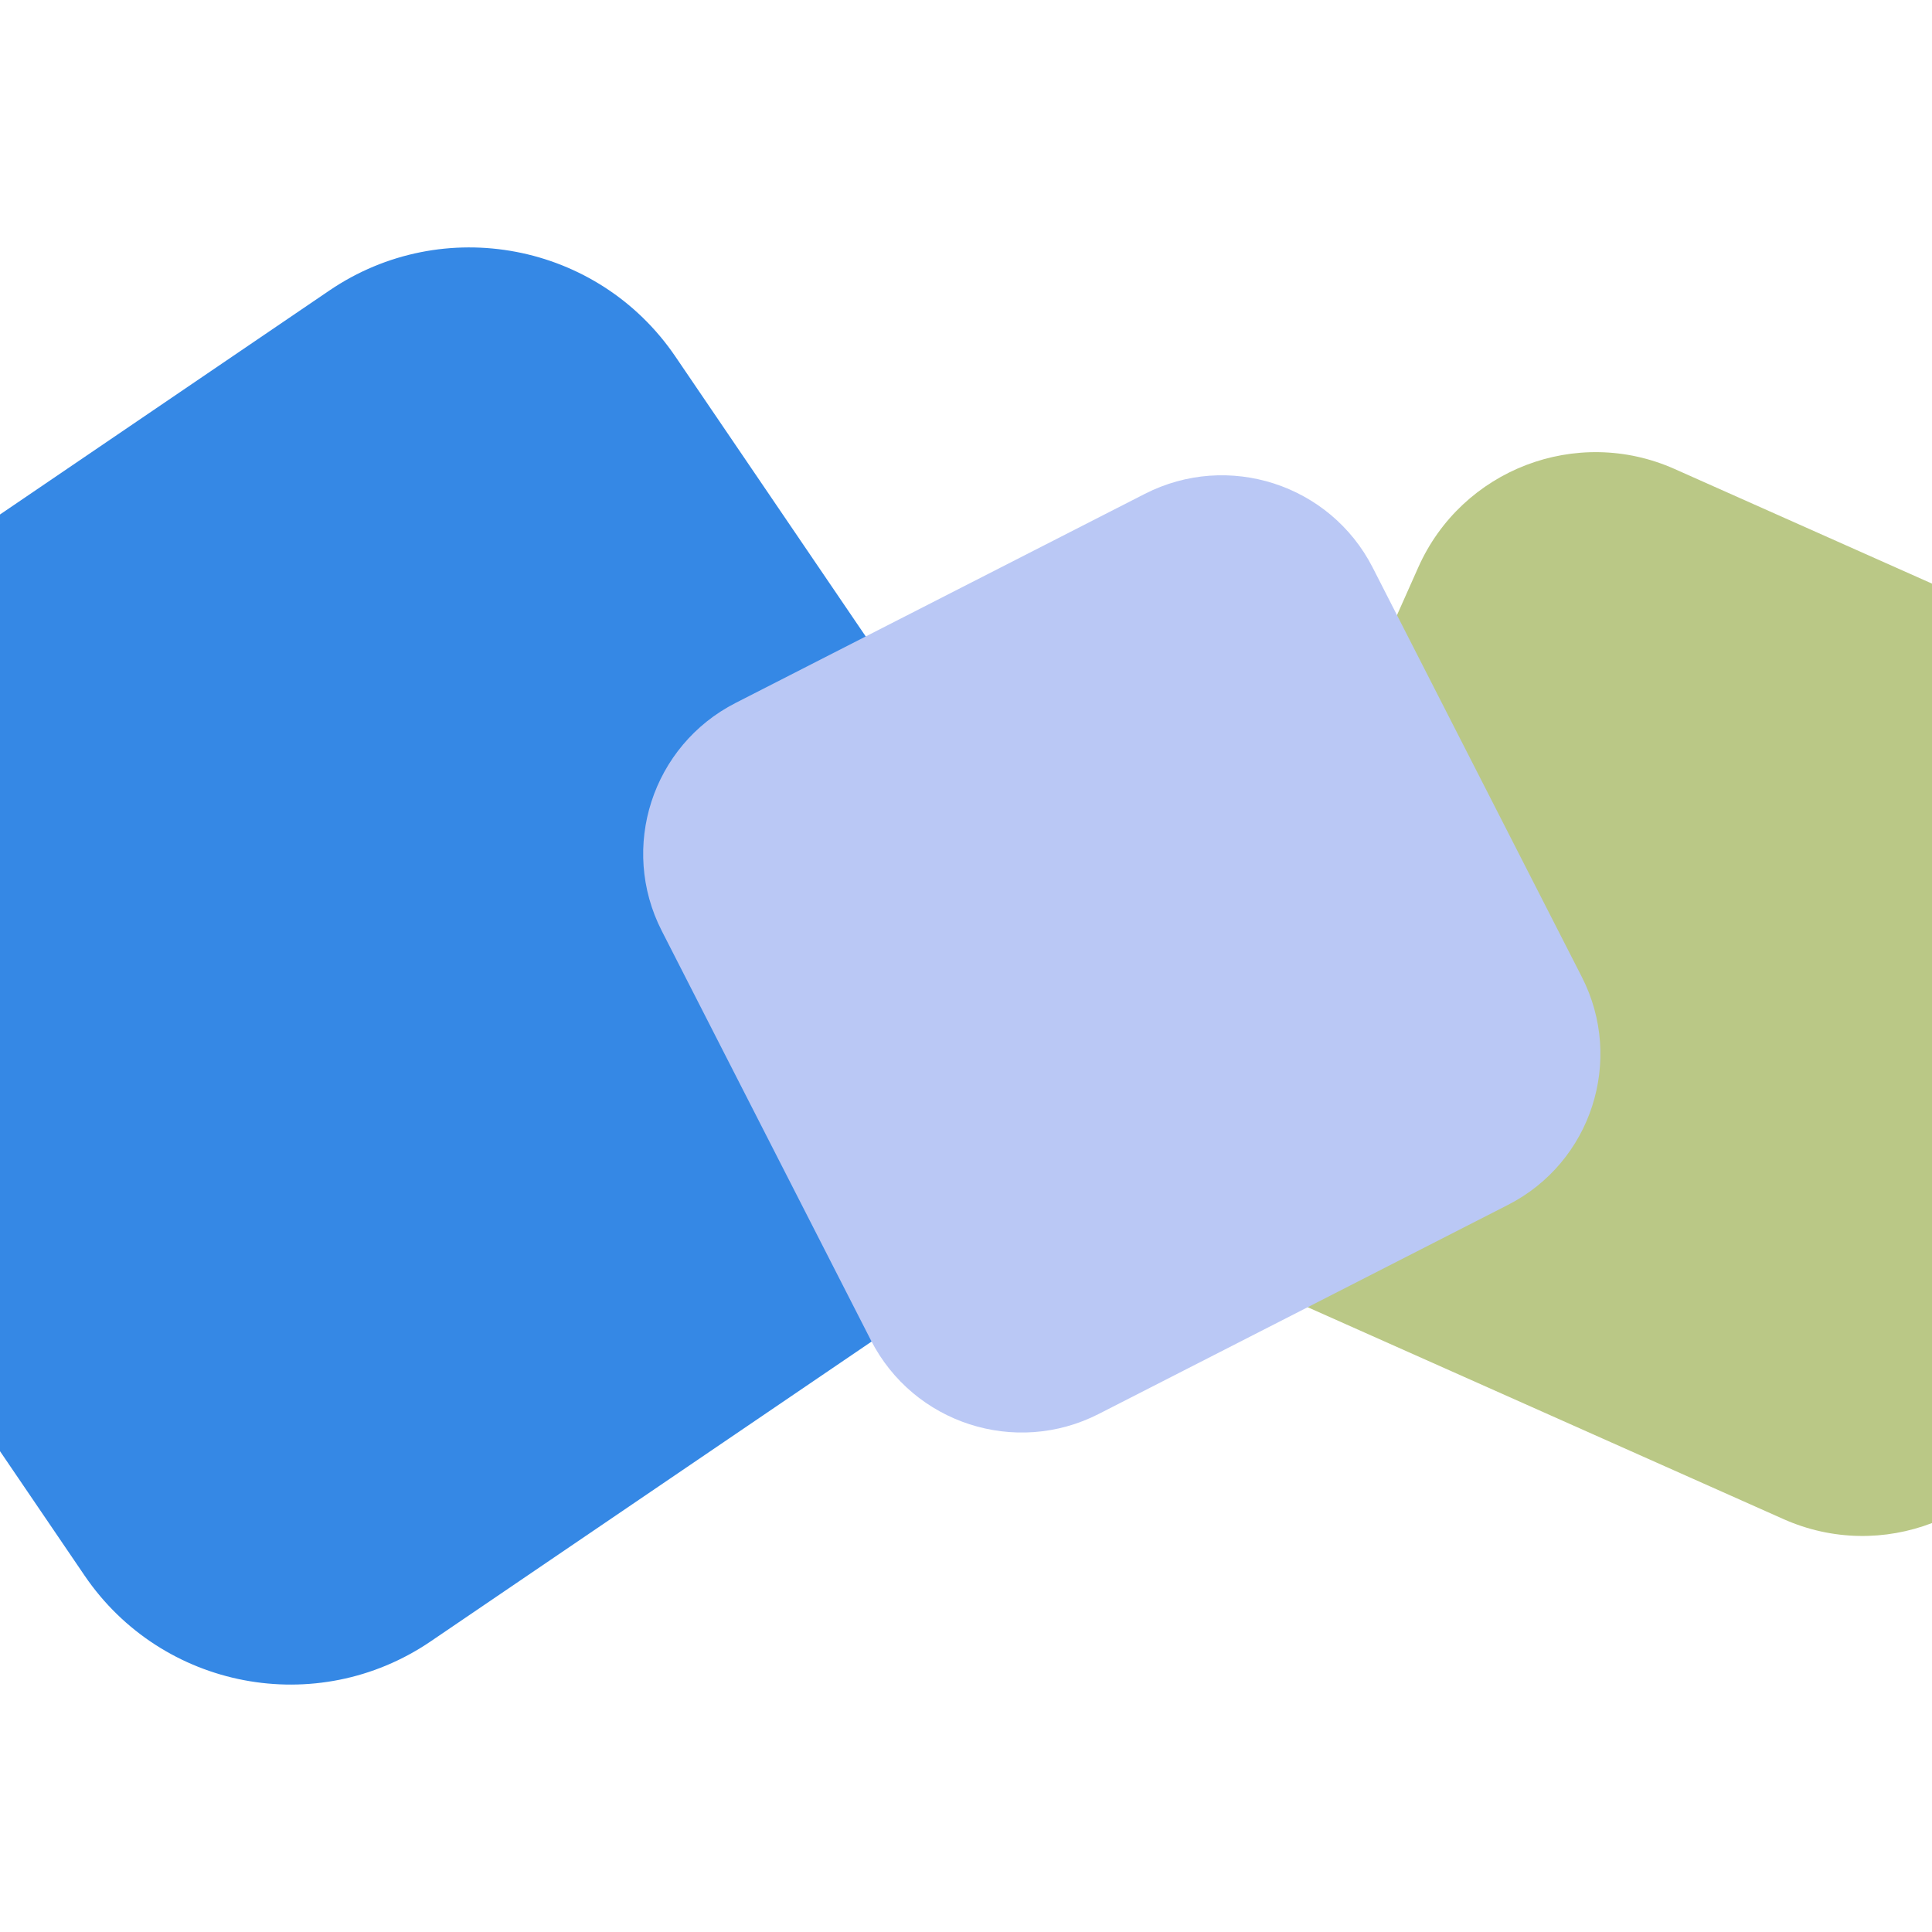 <?xml version="1.0" encoding="UTF-8" standalone="no" ?>
<!DOCTYPE svg PUBLIC "-//W3C//DTD SVG 1.1//EN" "http://www.w3.org/Graphics/SVG/1.1/DTD/svg11.dtd">
<svg xmlns="http://www.w3.org/2000/svg" xmlns:xlink="http://www.w3.org/1999/xlink" version="1.1" width="1000" height="1000" viewBox="0 0 500 500" xml:space="preserve">
<desc>Created with Fabric.js 4.6.0</desc>
<defs>
</defs>
<g transform="matrix(0.85 1.25 -1.25 0.85 98.33 250)" id="v8zFZJHcDDM4anX4sl5kU"  >
<path style="stroke: rgb(76,103,180); stroke-width: 0; stroke-dasharray: none; stroke-linecap: butt; stroke-dashoffset: 0; stroke-linejoin: miter; stroke-miterlimit: 4; fill: rgb(53,136,229); fill-rule: nonzero; opacity: 1;" vector-effect="non-scaling-stroke"  transform=" translate(0, 0)" d="M -100.5 -57.861 C -100.5 -81.41 -81.41 -100.5 -57.861 -100.5 L 57.861 -100.5 L 57.861 -100.5 C 81.41 -100.5 100.5 -81.41 100.5 -57.861 L 100.5 57.861 L 100.5 57.861 C 100.5 81.41 81.41 100.5 57.861 100.5 L -57.861 100.5 L -57.861 100.5 C -81.41 100.5 -100.5 81.41 -100.5 57.861 z" stroke-linecap="round" />
</g>
<g transform="matrix(-0.57 1.28 -1.28 -0.57 447.48 257.26)" id="6rWNdwHcOAl-p5MbXAHI8"  >
<path style="stroke: rgb(13,234,179); stroke-width: 0; stroke-dasharray: none; stroke-linecap: butt; stroke-dashoffset: 0; stroke-linejoin: miter; stroke-miterlimit: 4; fill: rgb(186,200,134); fill-rule: nonzero; opacity: 1;" vector-effect="non-scaling-stroke"  transform=" translate(0, 0)" d="M -84.5 -48.65 C -84.5 -68.449 -68.449 -84.5 -48.65 -84.5 L 48.65 -84.5 L 48.65 -84.5 C 68.449 -84.5 84.5 -68.449 84.5 -48.65 L 84.5 48.65 L 84.5 48.65 C 84.5 68.449 68.449 84.5 48.65 84.5 L -48.65 84.5 L -48.65 84.5 C -68.449 84.5 -84.5 68.449 -84.5 48.65 z" stroke-linecap="round" />
</g>
<g transform="matrix(1.84 -0.94 0.94 1.84 290.32 246.87)" id="mbiJgO2tSqjBP53geFdEA"  >
<path style="stroke: rgb(128,210,218); stroke-width: 0; stroke-dasharray: none; stroke-linecap: butt; stroke-dashoffset: 0; stroke-linejoin: miter; stroke-miterlimit: 4; fill: rgb(186,200,245); fill-rule: nonzero; opacity: 1;" vector-effect="non-scaling-stroke"  transform=" translate(0, 0)" d="M -50 -28.787 C -50 -40.503 -40.503 -50 -28.787 -50 L 28.787 -50 L 28.787 -50 C 40.503 -50 50 -40.503 50 -28.787 L 50 28.787 L 50 28.787 C 50 40.503 40.503 50 28.787 50 L -28.787 50 L -28.787 50 C -40.503 50 -50 40.503 -50 28.787 z" stroke-linecap="round" />
</g>
</svg>